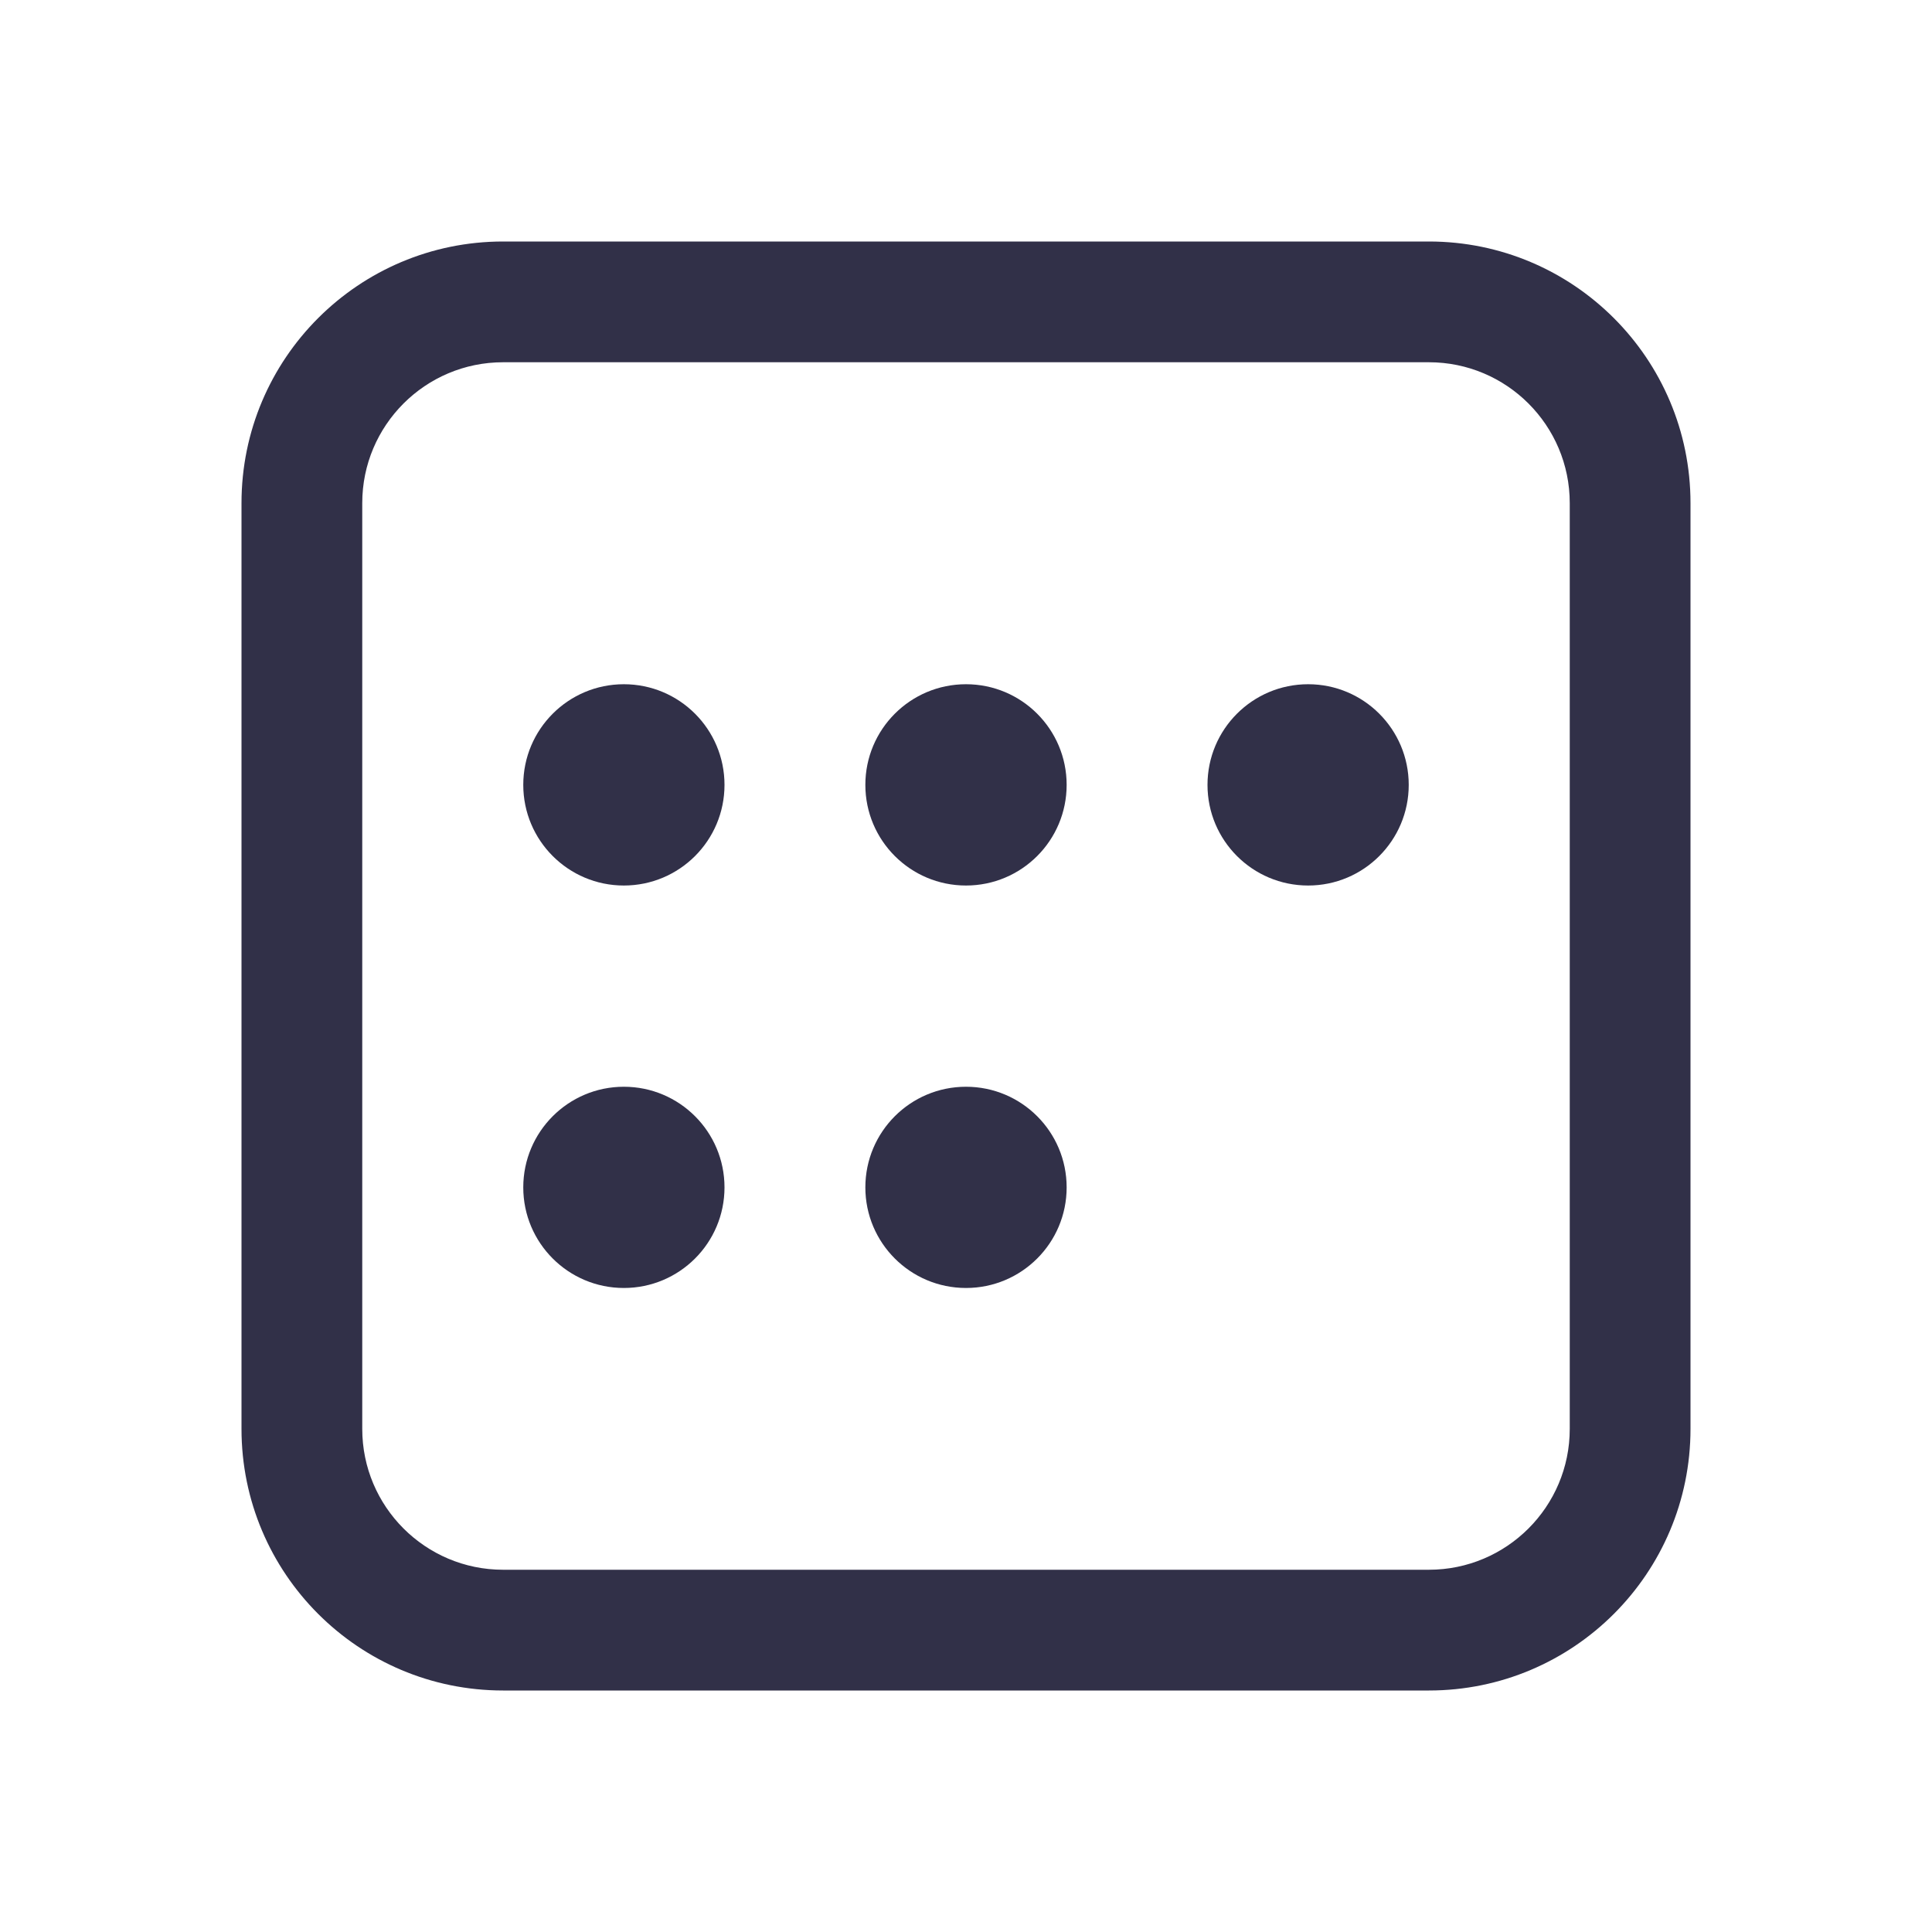 <svg width="32" height="32" viewBox="0 0 32 32" fill="none" xmlns="http://www.w3.org/2000/svg">
<path d="M23.667 4C26.06 4 28 5.94 28 8.333V23.667C28 26.06 26.06 28 23.667 28H8.333C5.94 28 4 26.06 4 23.667V8.333C4 5.94 5.94 4 8.333 4H23.667ZM23.667 6H8.333C7.045 6 6 7.045 6 8.333V23.667C6 24.955 7.045 26 8.333 26H23.667C24.955 26 26 24.955 26 23.667V8.333C26 7.045 24.955 6 23.667 6ZM10.333 18C11.254 18 12 18.746 12 19.667C12 20.587 11.254 21.333 10.333 21.333C9.413 21.333 8.667 20.587 8.667 19.667C8.667 18.746 9.413 18 10.333 18ZM16 18C16.921 18 17.667 18.746 17.667 19.667C17.667 20.587 16.921 21.333 16 21.333C15.079 21.333 14.333 20.587 14.333 19.667C14.333 18.746 15.079 18 16 18ZM10.333 11.333C11.254 11.333 12 12.079 12 13C12 13.921 11.254 14.667 10.333 14.667C9.413 14.667 8.667 13.921 8.667 13C8.667 12.079 9.413 11.333 10.333 11.333ZM16 11.333C16.921 11.333 17.667 12.079 17.667 13C17.667 13.921 16.921 14.667 16 14.667C15.079 14.667 14.333 13.921 14.333 13C14.333 12.079 15.079 11.333 16 11.333ZM21.667 11.333C22.587 11.333 23.333 12.079 23.333 13C23.333 13.921 22.587 14.667 21.667 14.667C20.746 14.667 20 13.921 20 13C20 12.079 20.746 11.333 21.667 11.333Z" fill="#313048"/>
</svg>
